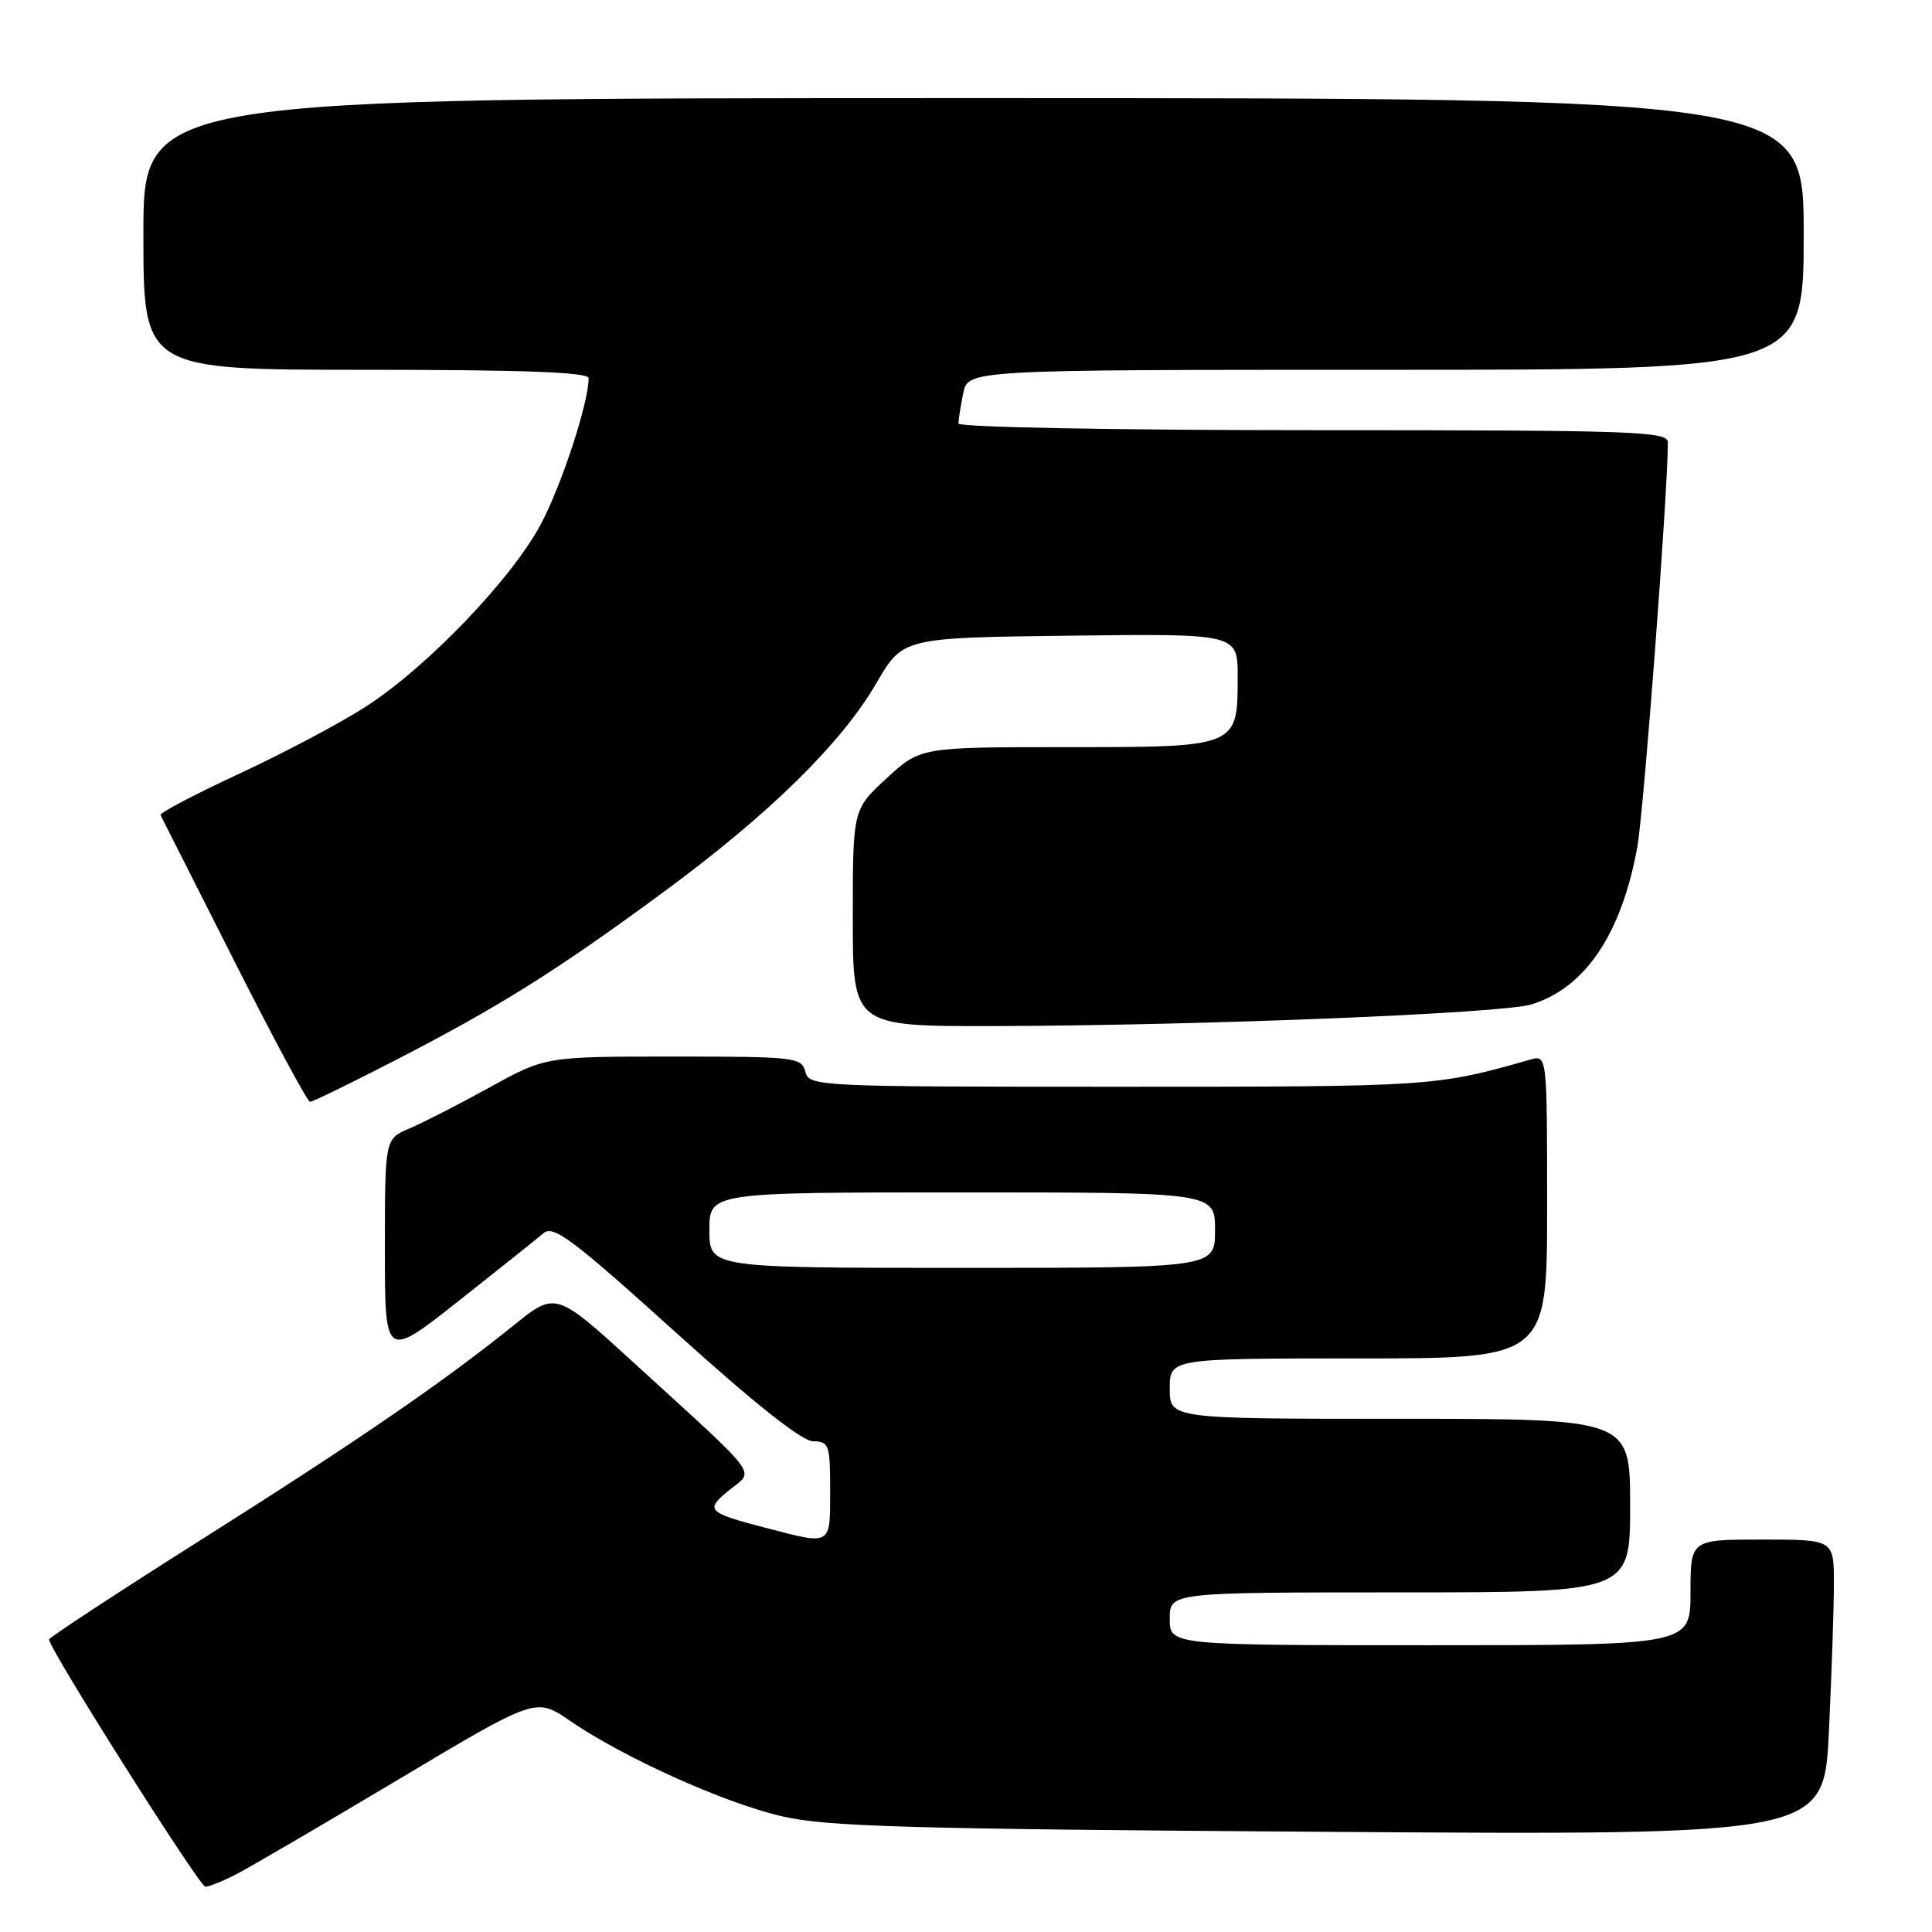 <?xml version="1.0" encoding="UTF-8" standalone="no"?>
<!DOCTYPE svg PUBLIC "-//W3C//DTD SVG 1.1//EN" "http://www.w3.org/Graphics/SVG/1.1/DTD/svg11.dtd" >
<svg xmlns="http://www.w3.org/2000/svg" xmlns:xlink="http://www.w3.org/1999/xlink" version="1.1" viewBox="0 0 256 256">
 <g >
 <path fill="currentColor"
d=" M 31.30 248.35 C 33.06 247.45 42.72 241.80 52.76 235.81 C 71.01 224.91 71.01 224.91 75.50 228.00 C 82.54 232.84 95.84 238.85 103.50 240.64 C 109.50 242.05 119.89 242.35 176.09 242.73 C 241.68 243.17 241.68 243.17 242.34 229.43 C 242.70 221.87 243.00 213.05 243.00 209.84 C 243.00 204.00 243.00 204.00 233.50 204.00 C 224.00 204.00 224.00 204.00 224.00 211.00 C 224.00 218.00 224.00 218.00 189.50 218.00 C 155.00 218.00 155.00 218.00 155.00 214.50 C 155.00 211.00 155.00 211.00 185.50 211.00 C 216.00 211.00 216.00 211.00 216.00 199.50 C 216.00 188.00 216.00 188.00 185.50 188.00 C 155.00 188.00 155.00 188.00 155.00 184.00 C 155.00 180.00 155.00 180.00 180.00 180.00 C 205.00 180.00 205.00 180.00 205.00 159.88 C 205.00 139.77 205.00 139.77 202.75 140.41 C 190.24 143.97 189.86 144.00 148.41 144.00 C 108.07 144.00 107.22 143.96 106.71 142.00 C 106.21 140.10 105.35 140.00 89.23 140.00 C 72.28 140.00 72.28 140.00 64.89 144.08 C 60.82 146.32 56.04 148.77 54.25 149.53 C 51.00 150.90 51.00 150.90 51.00 165.49 C 51.00 180.09 51.00 180.09 60.75 172.40 C 66.11 168.16 71.18 164.12 72.02 163.40 C 73.32 162.29 75.85 164.19 89.52 176.53 C 100.02 186.02 106.27 190.97 107.75 190.98 C 109.85 191.00 110.00 191.43 110.00 197.50 C 110.00 204.87 110.23 204.73 101.58 202.48 C 93.67 200.42 93.35 200.10 96.64 197.44 C 99.99 194.73 101.08 196.19 84.07 180.65 C 73.64 171.12 73.64 171.12 68.07 175.61 C 58.64 183.20 47.60 190.78 26.63 204.04 C 15.56 211.04 6.50 216.98 6.50 217.24 C 6.50 218.47 26.44 250.00 27.21 250.00 C 27.70 250.00 29.54 249.26 31.30 248.35 Z  M 52.38 140.49 C 66.17 133.39 73.85 128.57 88.00 118.14 C 101.98 107.84 111.49 98.50 116.14 90.50 C 119.63 84.50 119.63 84.50 141.81 84.23 C 164.00 83.96 164.00 83.96 164.00 89.65 C 164.00 99.03 164.07 99.00 141.32 99.00 C 121.96 99.00 121.96 99.00 117.48 103.13 C 113.00 107.25 113.00 107.25 113.00 121.63 C 113.00 136.00 113.00 136.00 131.75 135.96 C 159.28 135.89 198.98 134.29 202.92 133.09 C 210.03 130.91 214.83 123.80 216.94 112.31 C 217.80 107.67 221.00 65.26 221.00 58.61 C 221.00 57.15 216.56 57.00 174.00 57.00 C 147.81 57.00 127.00 56.61 127.00 56.12 C 127.00 55.64 127.28 53.84 127.63 52.12 C 128.25 49.00 128.25 49.00 183.62 49.00 C 239.00 49.00 239.00 49.00 239.00 31.00 C 239.00 13.00 239.00 13.00 129.00 13.00 C 19.00 13.00 19.00 13.00 19.00 31.00 C 19.00 49.00 19.00 49.00 48.50 49.00 C 69.38 49.00 78.00 49.32 78.00 50.11 C 78.00 53.34 74.43 64.25 71.68 69.43 C 67.81 76.71 56.58 88.42 48.43 93.66 C 45.09 95.81 37.56 99.80 31.68 102.53 C 25.81 105.26 21.12 107.72 21.27 108.00 C 21.41 108.28 25.79 116.94 31.00 127.25 C 36.21 137.56 40.75 146.00 41.08 146.00 C 41.42 146.00 46.50 143.52 52.38 140.49 Z  M 94.00 163.00 C 94.00 158.00 94.00 158.00 127.50 158.00 C 161.00 158.00 161.00 158.00 161.00 163.00 C 161.00 168.00 161.00 168.00 127.50 168.00 C 94.00 168.00 94.00 168.00 94.00 163.00 Z "/>
</g>
</svg>